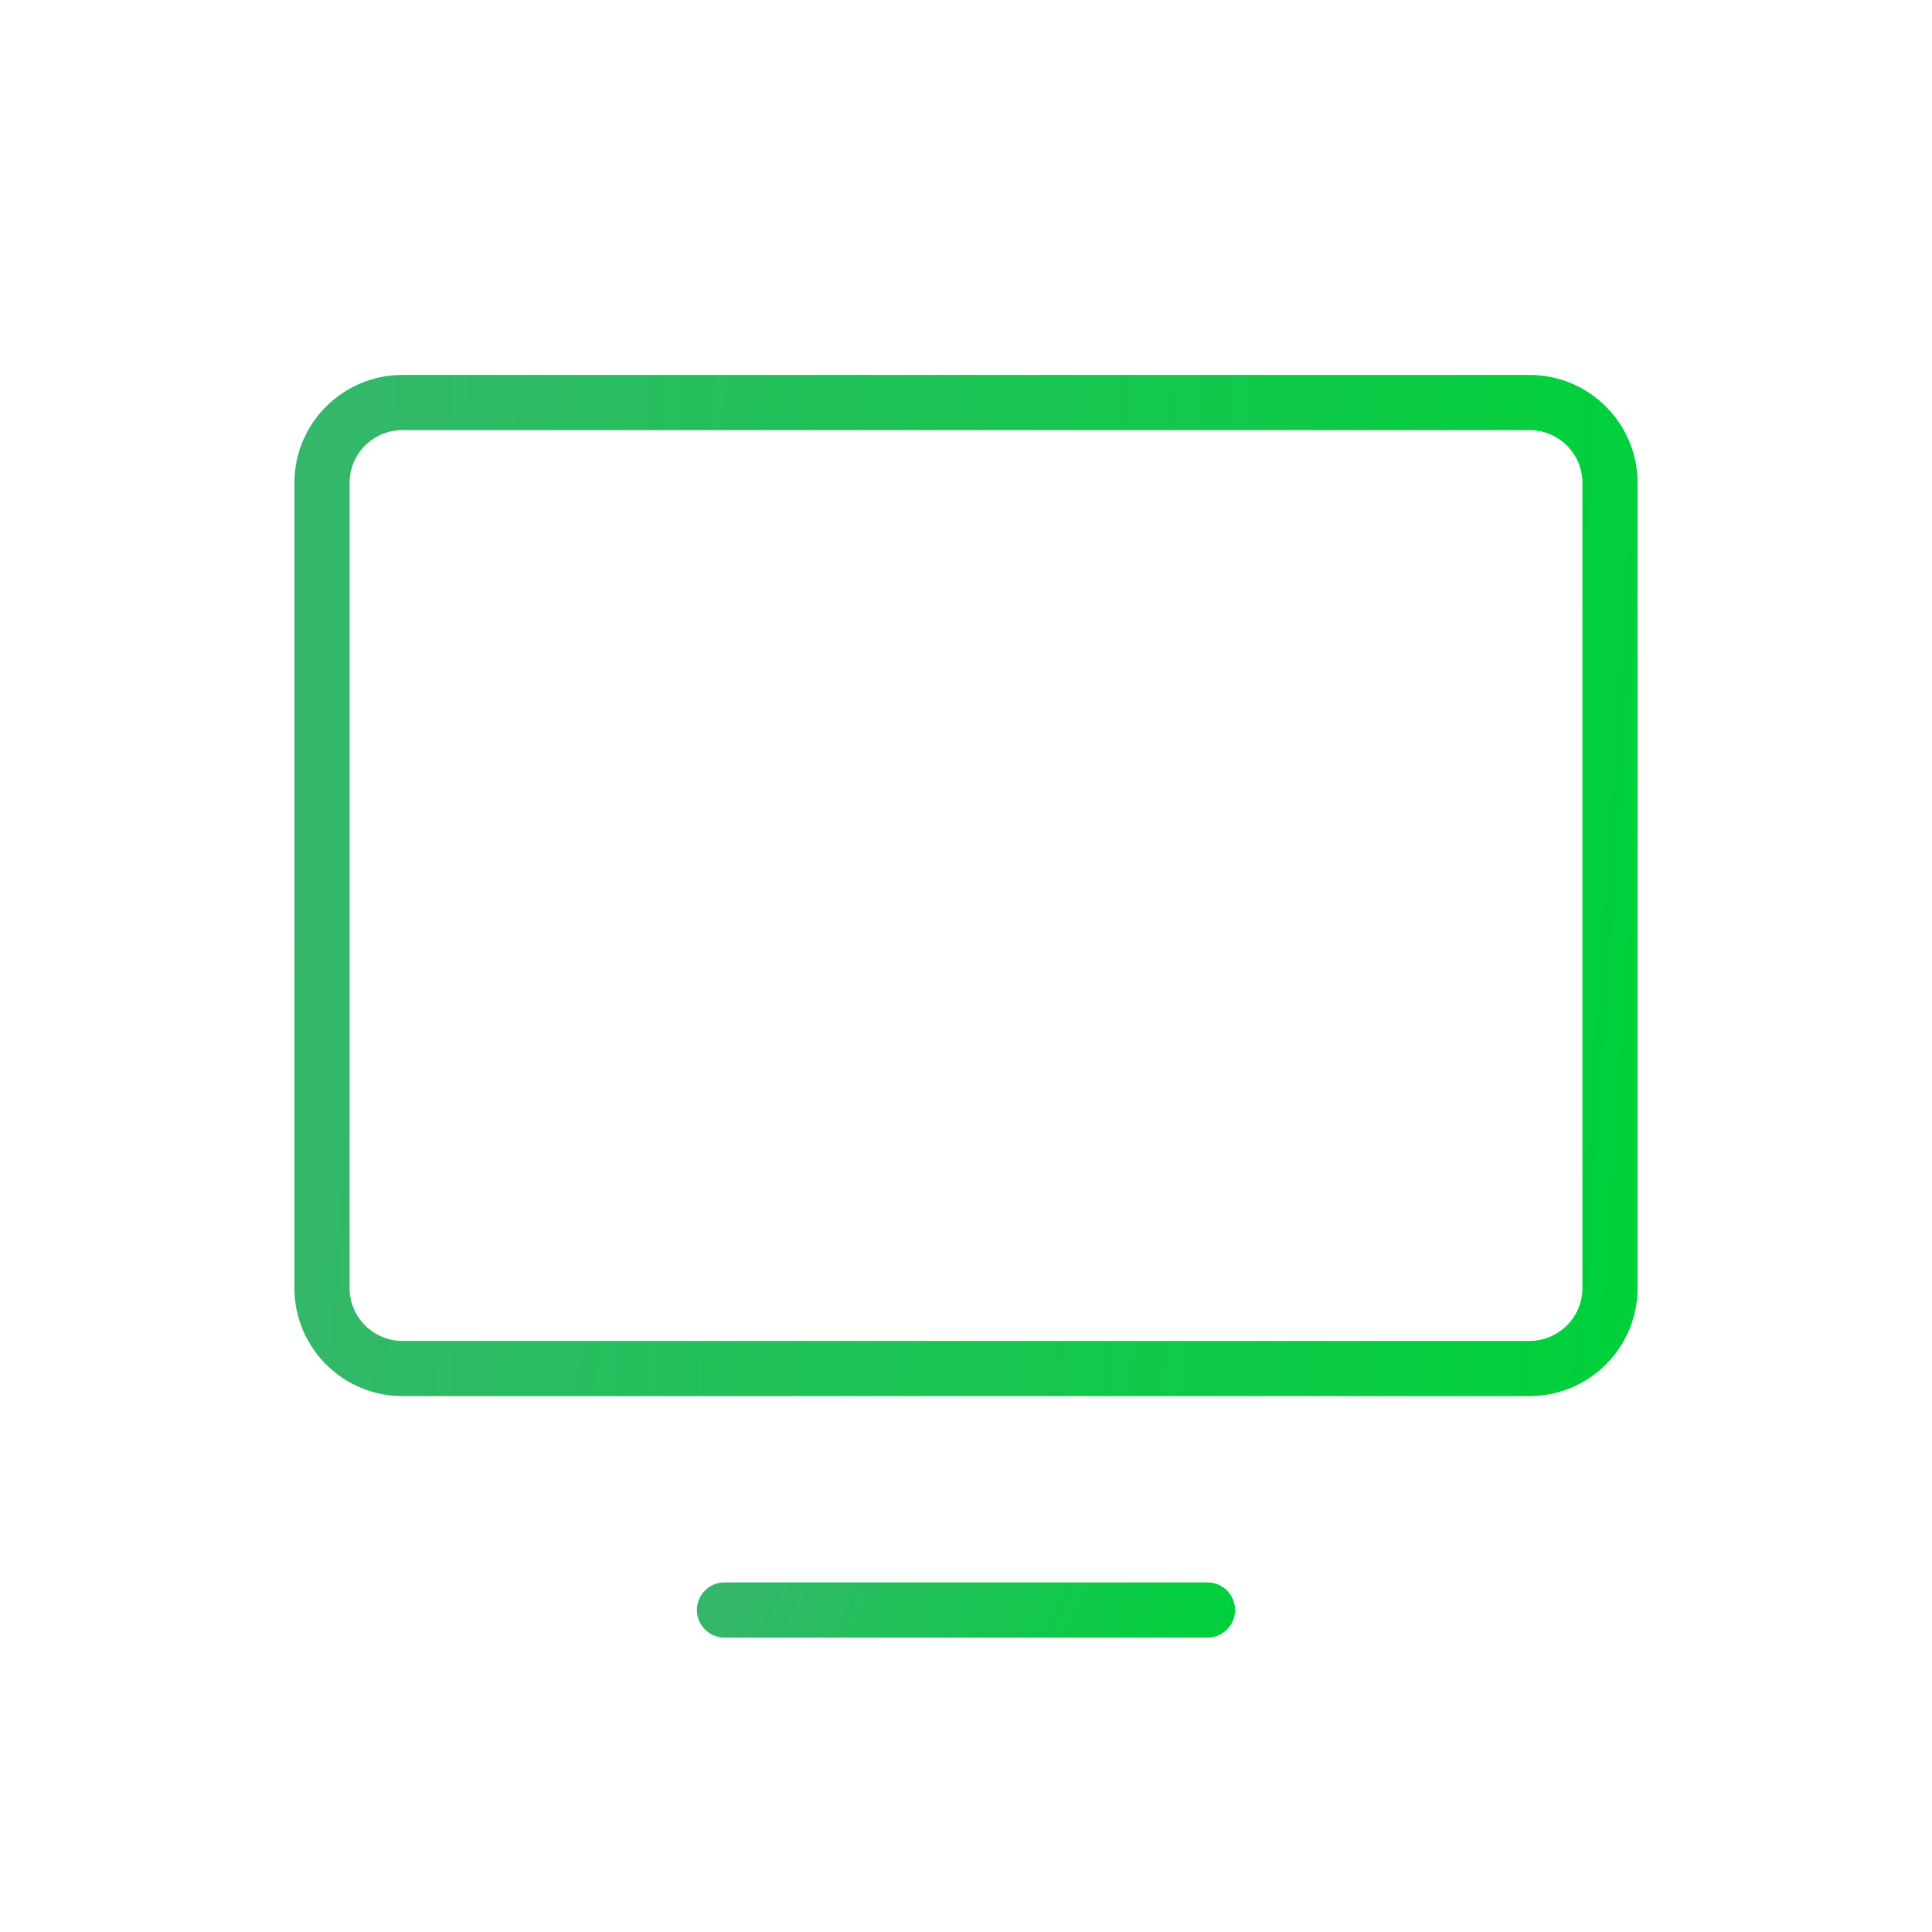 <svg width="35" height="35" viewBox="0 0 35 35" fill="none" xmlns="http://www.w3.org/2000/svg">
<path d="M21.875 29.167H13.125" stroke="url(#paint0_linear_6_151)" stroke-linecap="round" stroke-linejoin="round"/>
<path d="M27.708 7.292H7.292C6.486 7.292 5.833 7.945 5.833 8.75V23.333C5.833 24.139 6.486 24.792 7.292 24.792H27.708C28.514 24.792 29.167 24.139 29.167 23.333V8.75C29.167 7.945 28.514 7.292 27.708 7.292Z" stroke="url(#paint1_linear_6_151)" stroke-linecap="round" stroke-linejoin="round"/>
<defs>
<linearGradient id="paint0_linear_6_151" x1="13.125" y1="29.167" x2="20.778" y2="32.607" gradientUnits="userSpaceOnUse">
<stop stop-color="#34B76A"/>
<stop offset="1" stop-color="#00D13B"/>
</linearGradient>
<linearGradient id="paint1_linear_6_151" x1="5.833" y1="7.292" x2="30.251" y2="8.964" gradientUnits="userSpaceOnUse">
<stop stop-color="#34B76A"/>
<stop offset="1" stop-color="#00D13B"/>
</linearGradient>
</defs>
</svg>
